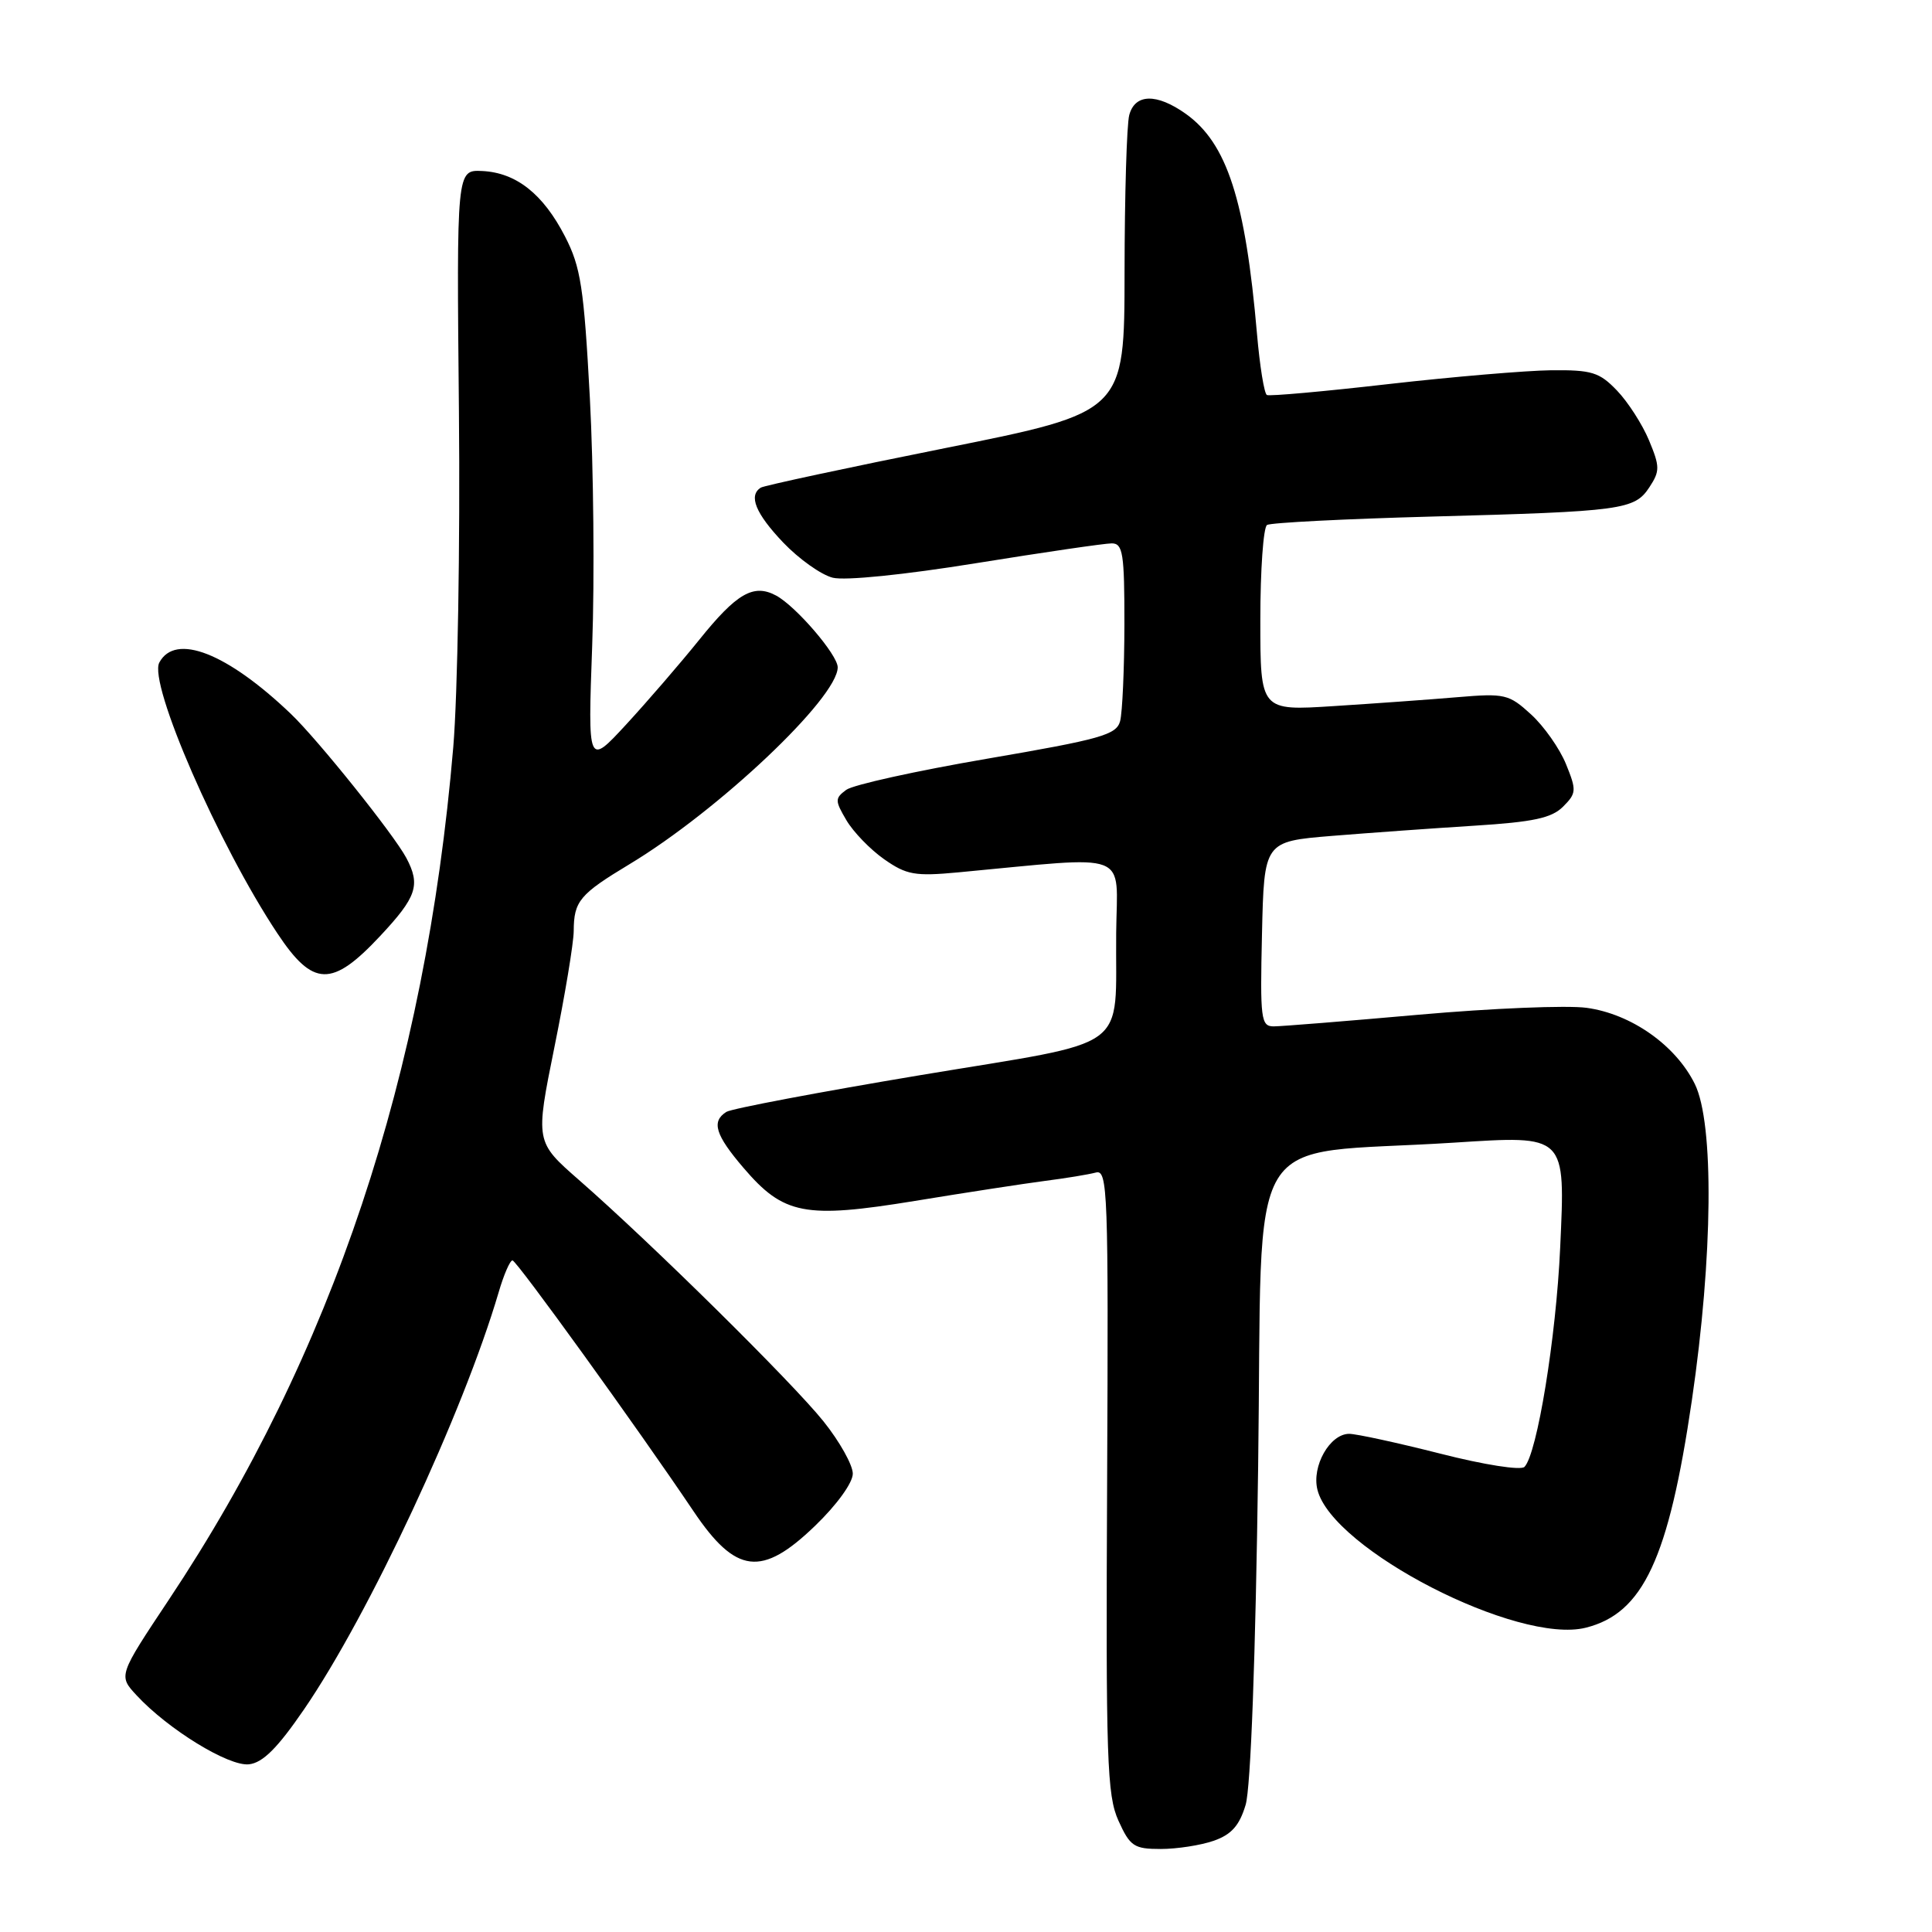 <?xml version="1.0" encoding="UTF-8" standalone="no"?>
<!DOCTYPE svg PUBLIC "-//W3C//DTD SVG 1.1//EN" "http://www.w3.org/Graphics/SVG/1.1/DTD/svg11.dtd" >
<svg xmlns="http://www.w3.org/2000/svg" xmlns:xlink="http://www.w3.org/1999/xlink" version="1.1" viewBox="0 0 256 256">
 <g >
 <path fill="currentColor"
d=" M 160.83 243.91 C 163.17 243.09 164.23 241.90 165.05 239.16 C 165.73 236.91 166.37 219.61 166.71 194.37 C 167.35 148.15 164.30 153.21 192.60 151.41 C 207.60 150.45 207.42 150.27 206.73 165.36 C 206.19 177.24 203.68 192.64 202.00 194.37 C 201.52 194.86 196.66 194.10 190.83 192.61 C 185.15 191.17 179.72 189.99 178.77 189.99 C 176.21 190.00 173.78 194.28 174.57 197.41 C 176.55 205.31 201.12 217.94 210.12 215.68 C 217.73 213.78 221.10 206.54 224.18 185.56 C 226.98 166.46 227.14 148.85 224.57 143.63 C 222.03 138.49 216.13 134.34 210.22 133.54 C 207.63 133.19 197.65 133.60 188.05 134.45 C 178.45 135.30 169.77 136.00 168.77 136.00 C 167.08 136.00 166.96 135.05 167.22 123.75 C 167.50 111.50 167.50 111.50 176.50 110.76 C 181.45 110.36 189.93 109.75 195.35 109.41 C 203.17 108.92 205.60 108.40 207.11 106.89 C 208.89 105.11 208.92 104.73 207.50 101.24 C 206.66 99.18 204.58 96.22 202.87 94.66 C 199.94 91.98 199.40 91.85 193.13 92.38 C 189.49 92.69 182.11 93.22 176.75 93.56 C 167.00 94.19 167.00 94.19 167.00 82.15 C 167.00 75.53 167.40 69.87 167.89 69.56 C 168.39 69.26 178.17 68.76 189.64 68.45 C 215.01 67.77 216.59 67.56 218.56 64.55 C 219.96 62.42 219.95 61.82 218.50 58.34 C 217.62 56.23 215.71 53.26 214.26 51.75 C 211.93 49.32 210.92 49.01 205.56 49.06 C 202.23 49.10 192.53 49.92 184.00 50.89 C 175.47 51.87 168.22 52.52 167.87 52.34 C 167.52 52.17 166.93 48.53 166.56 44.26 C 165.02 26.48 162.59 18.98 157.12 15.08 C 153.26 12.34 150.39 12.40 149.63 15.25 C 149.30 16.49 149.02 25.85 149.01 36.05 C 149.00 54.61 149.00 54.61 125.32 59.36 C 112.29 61.97 101.27 64.34 100.82 64.61 C 99.14 65.65 100.11 68.03 103.77 71.88 C 105.85 74.06 108.80 76.16 110.34 76.55 C 111.97 76.96 119.85 76.16 129.37 74.62 C 138.31 73.18 146.38 72.00 147.31 72.00 C 148.79 72.00 149.00 73.32 148.99 82.75 C 148.98 88.66 148.72 94.43 148.42 95.56 C 147.93 97.37 145.88 97.95 130.82 100.53 C 121.44 102.14 113.03 103.99 112.13 104.66 C 110.62 105.78 110.62 106.08 112.15 108.68 C 113.06 110.23 115.31 112.56 117.15 113.85 C 120.12 115.93 121.23 116.13 127.00 115.59 C 150.19 113.42 148.01 112.58 147.90 123.60 C 147.74 139.63 150.36 137.73 121.97 142.46 C 108.51 144.71 96.94 146.90 96.25 147.33 C 94.23 148.60 94.78 150.38 98.52 154.75 C 103.84 160.97 106.63 161.51 121.22 159.13 C 127.97 158.02 135.75 156.83 138.50 156.47 C 141.25 156.12 144.26 155.62 145.20 155.37 C 146.78 154.93 146.88 157.78 146.70 196.20 C 146.52 233.19 146.68 237.89 148.20 241.25 C 149.74 244.65 150.26 245.00 153.80 245.00 C 155.95 245.00 159.11 244.51 160.83 243.91 Z  M 40.28 226.51 C 48.89 213.96 61.37 187.21 66.07 171.25 C 66.75 168.91 67.58 167.00 67.91 167.01 C 68.45 167.02 84.51 189.26 91.89 200.24 C 97.51 208.59 100.93 209.00 108.00 202.18 C 110.87 199.42 113.00 196.48 113.00 195.27 C 113.00 194.12 111.25 191.00 109.12 188.34 C 104.98 183.17 86.28 164.71 76.71 156.35 C 70.93 151.29 70.93 151.29 73.46 138.77 C 74.86 131.88 76.01 124.96 76.02 123.37 C 76.04 119.40 76.79 118.50 83.43 114.50 C 95.21 107.40 111.00 92.47 111.00 88.42 C 111.00 86.77 105.45 80.31 102.83 78.91 C 99.85 77.31 97.61 78.61 92.65 84.78 C 90.12 87.92 85.76 92.97 82.97 96.00 C 77.89 101.50 77.89 101.50 78.47 85.50 C 78.79 76.70 78.65 61.96 78.16 52.74 C 77.37 38.09 76.96 35.39 74.87 31.34 C 71.97 25.70 68.40 22.88 63.90 22.66 C 60.50 22.50 60.50 22.50 60.81 54.50 C 60.98 72.10 60.64 92.12 60.06 99.00 C 56.38 142.41 44.03 179.44 22.38 211.96 C 15.68 222.03 15.68 222.03 18.09 224.63 C 22.26 229.14 30.31 234.08 32.99 233.78 C 34.82 233.58 36.78 231.62 40.28 226.51 Z  M 50.36 124.04 C 55.22 118.85 55.75 117.28 53.84 113.68 C 52.17 110.55 42.13 98.02 38.54 94.59 C 30.08 86.51 23.23 83.83 21.11 87.79 C 19.64 90.55 28.95 111.93 36.75 123.67 C 41.48 130.80 43.98 130.86 50.36 124.04 Z "/>
</g>
</svg>